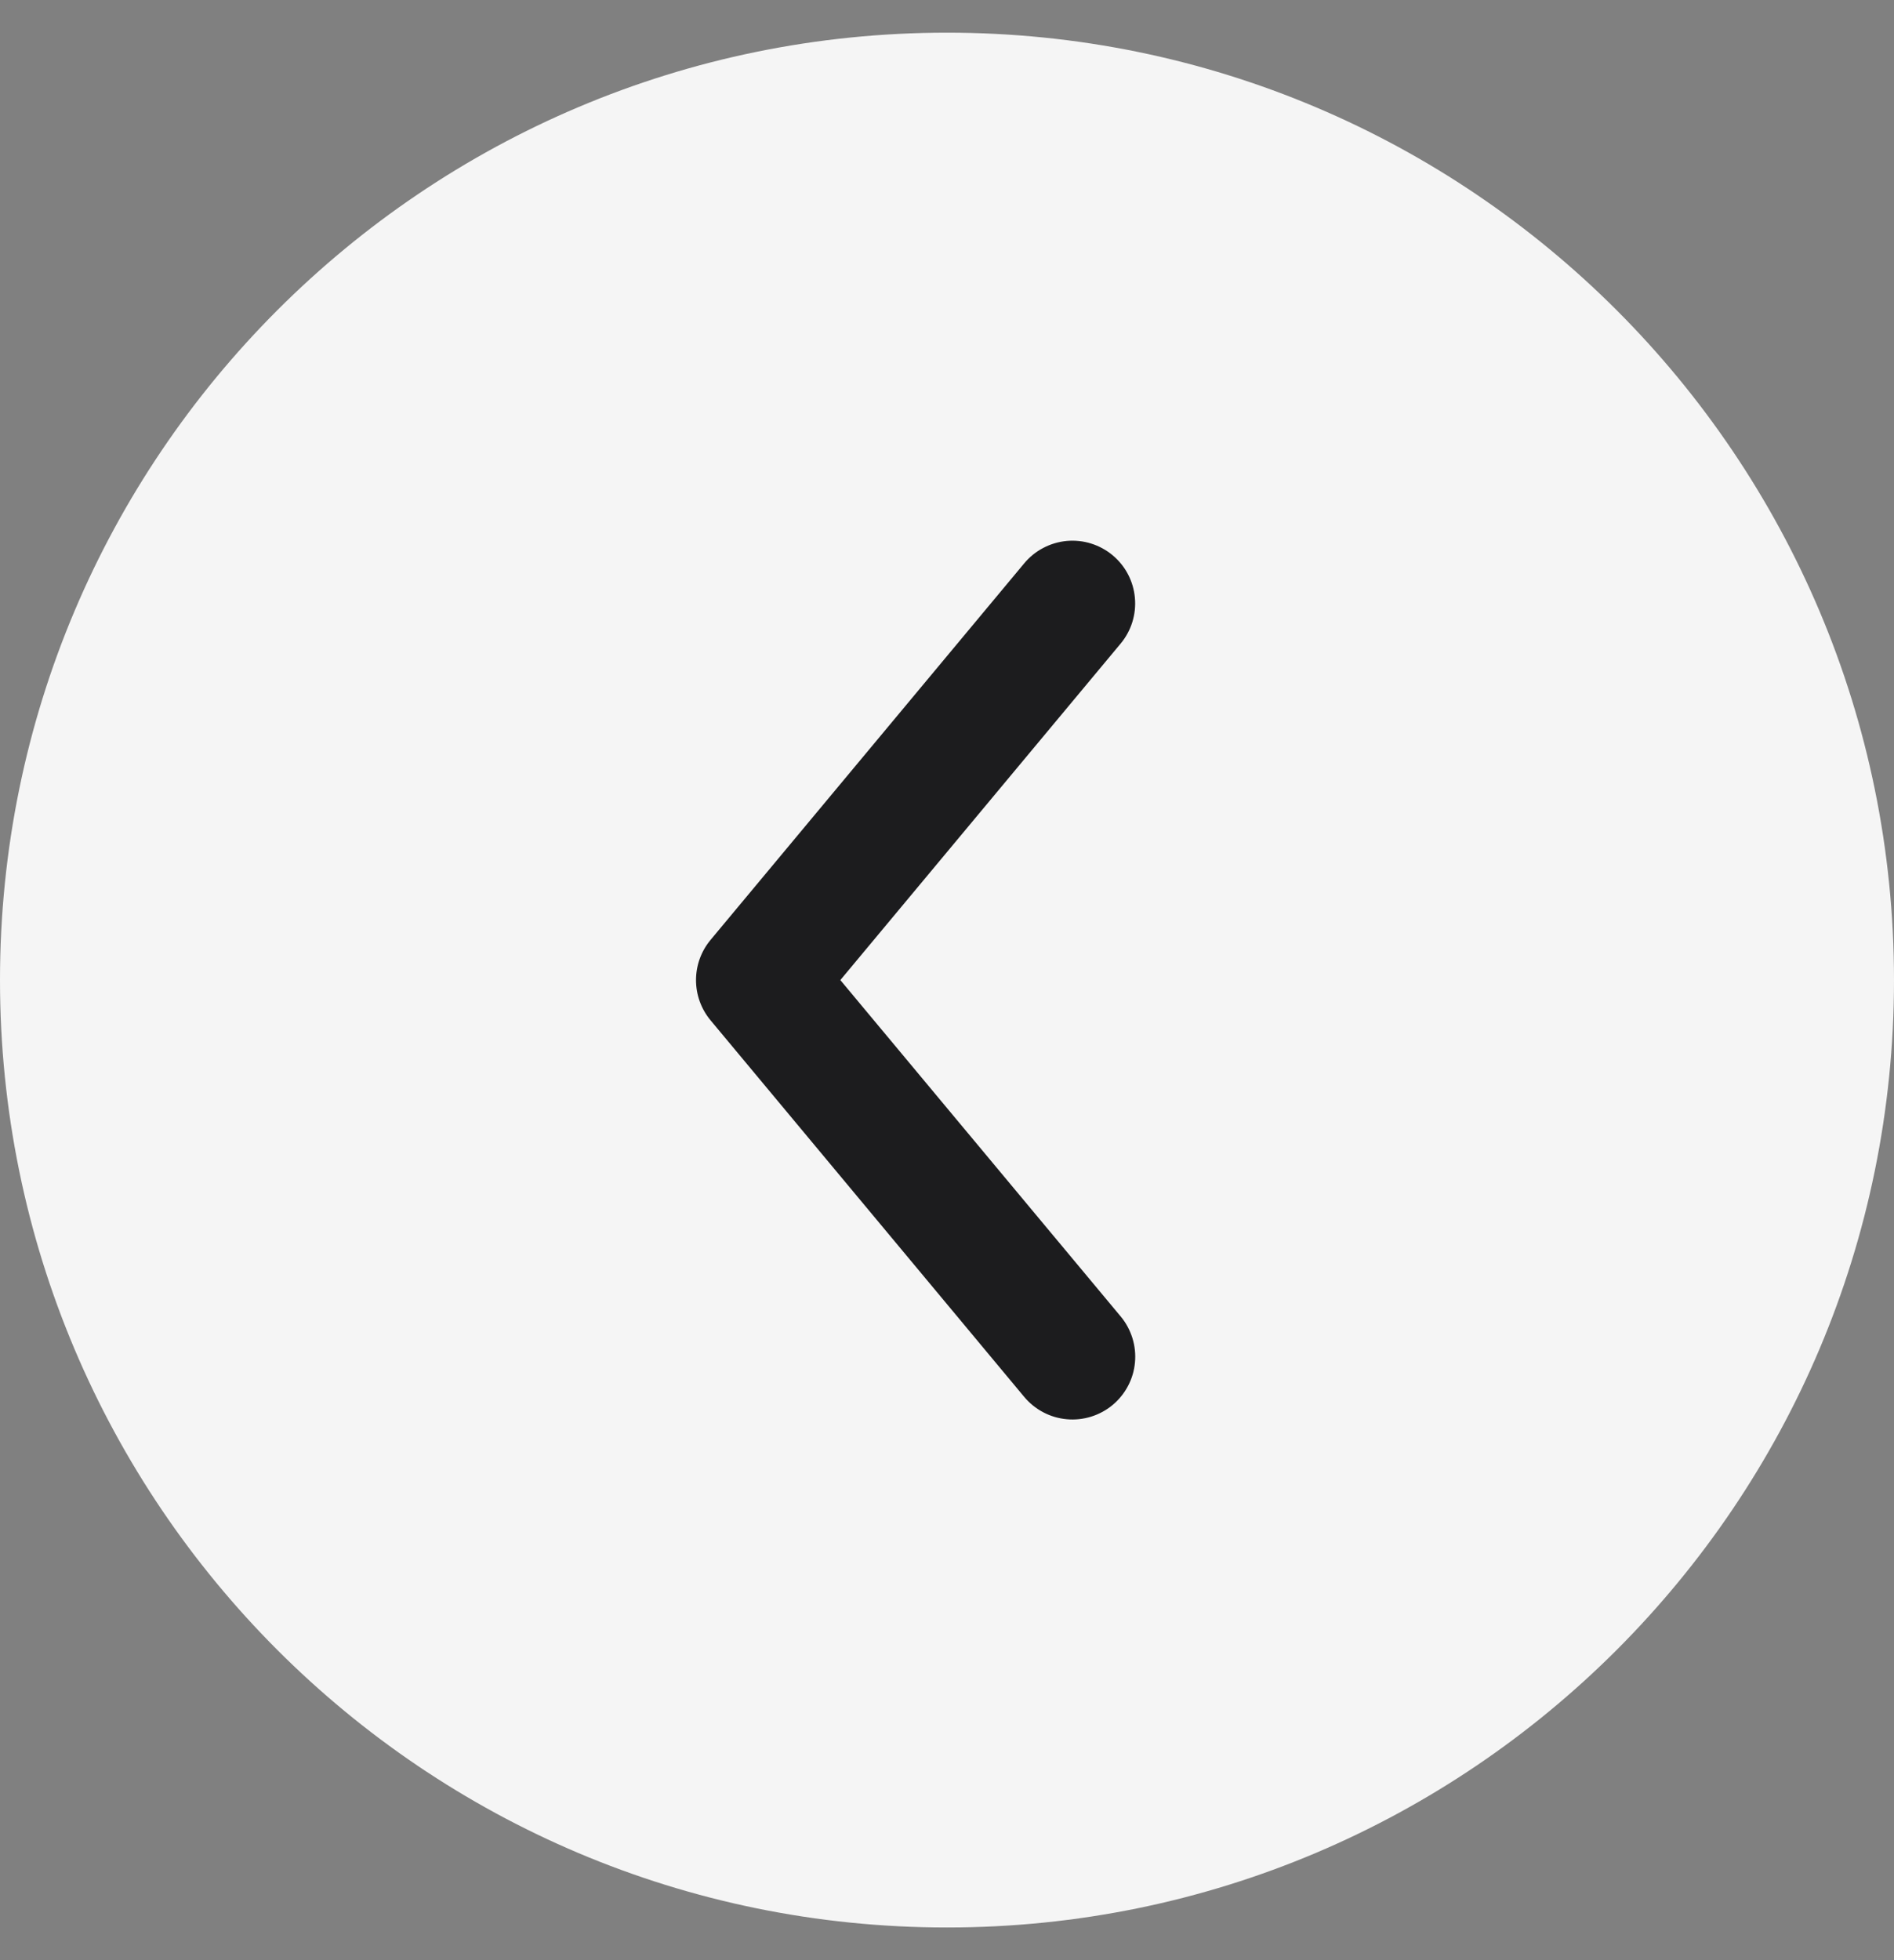 <svg width="29" height="30" viewBox="0 0 29 30" fill="none" xmlns="http://www.w3.org/2000/svg">
<rect x="0" y="0" width="29" height="30" fill="#808080" stroke="none"/>
<g clip-path="url(#clip0_10434_72168)">
<path d="M29 15C29 6.992 22.508 0.5 14.5 0.5C6.492 0.5 0 6.992 0 15C0 23.008 6.492 29.5 14.5 29.5C22.508 29.5 29 23.008 29 15Z" fill="#F5F5F5"/>
<path d="M17.037 8.499C16.94 8.418 16.828 8.357 16.707 8.319C16.587 8.281 16.46 8.268 16.334 8.279C16.208 8.291 16.086 8.327 15.974 8.386C15.862 8.444 15.763 8.525 15.682 8.622L10.879 14.386C10.736 14.558 10.657 14.776 10.657 15C10.657 15.225 10.736 15.443 10.879 15.615L15.682 21.379C15.763 21.476 15.862 21.556 15.974 21.615C16.086 21.674 16.208 21.71 16.334 21.721C16.459 21.733 16.586 21.719 16.706 21.682C16.827 21.644 16.939 21.584 17.036 21.503C17.133 21.422 17.213 21.323 17.272 21.211C17.331 21.1 17.367 20.977 17.378 20.852C17.39 20.726 17.376 20.599 17.339 20.479C17.301 20.358 17.241 20.246 17.16 20.149L12.867 15L17.158 9.851C17.321 9.656 17.4 9.404 17.377 9.15C17.355 8.896 17.232 8.662 17.037 8.499Z" fill="#1C1C1E"/>
</g>
<defs>
<clipPath id="clip0_10434_72168">
<rect width="29" height="29" fill="white" transform="translate(0 0.5)"/>
</clipPath>
</defs>
</svg>
